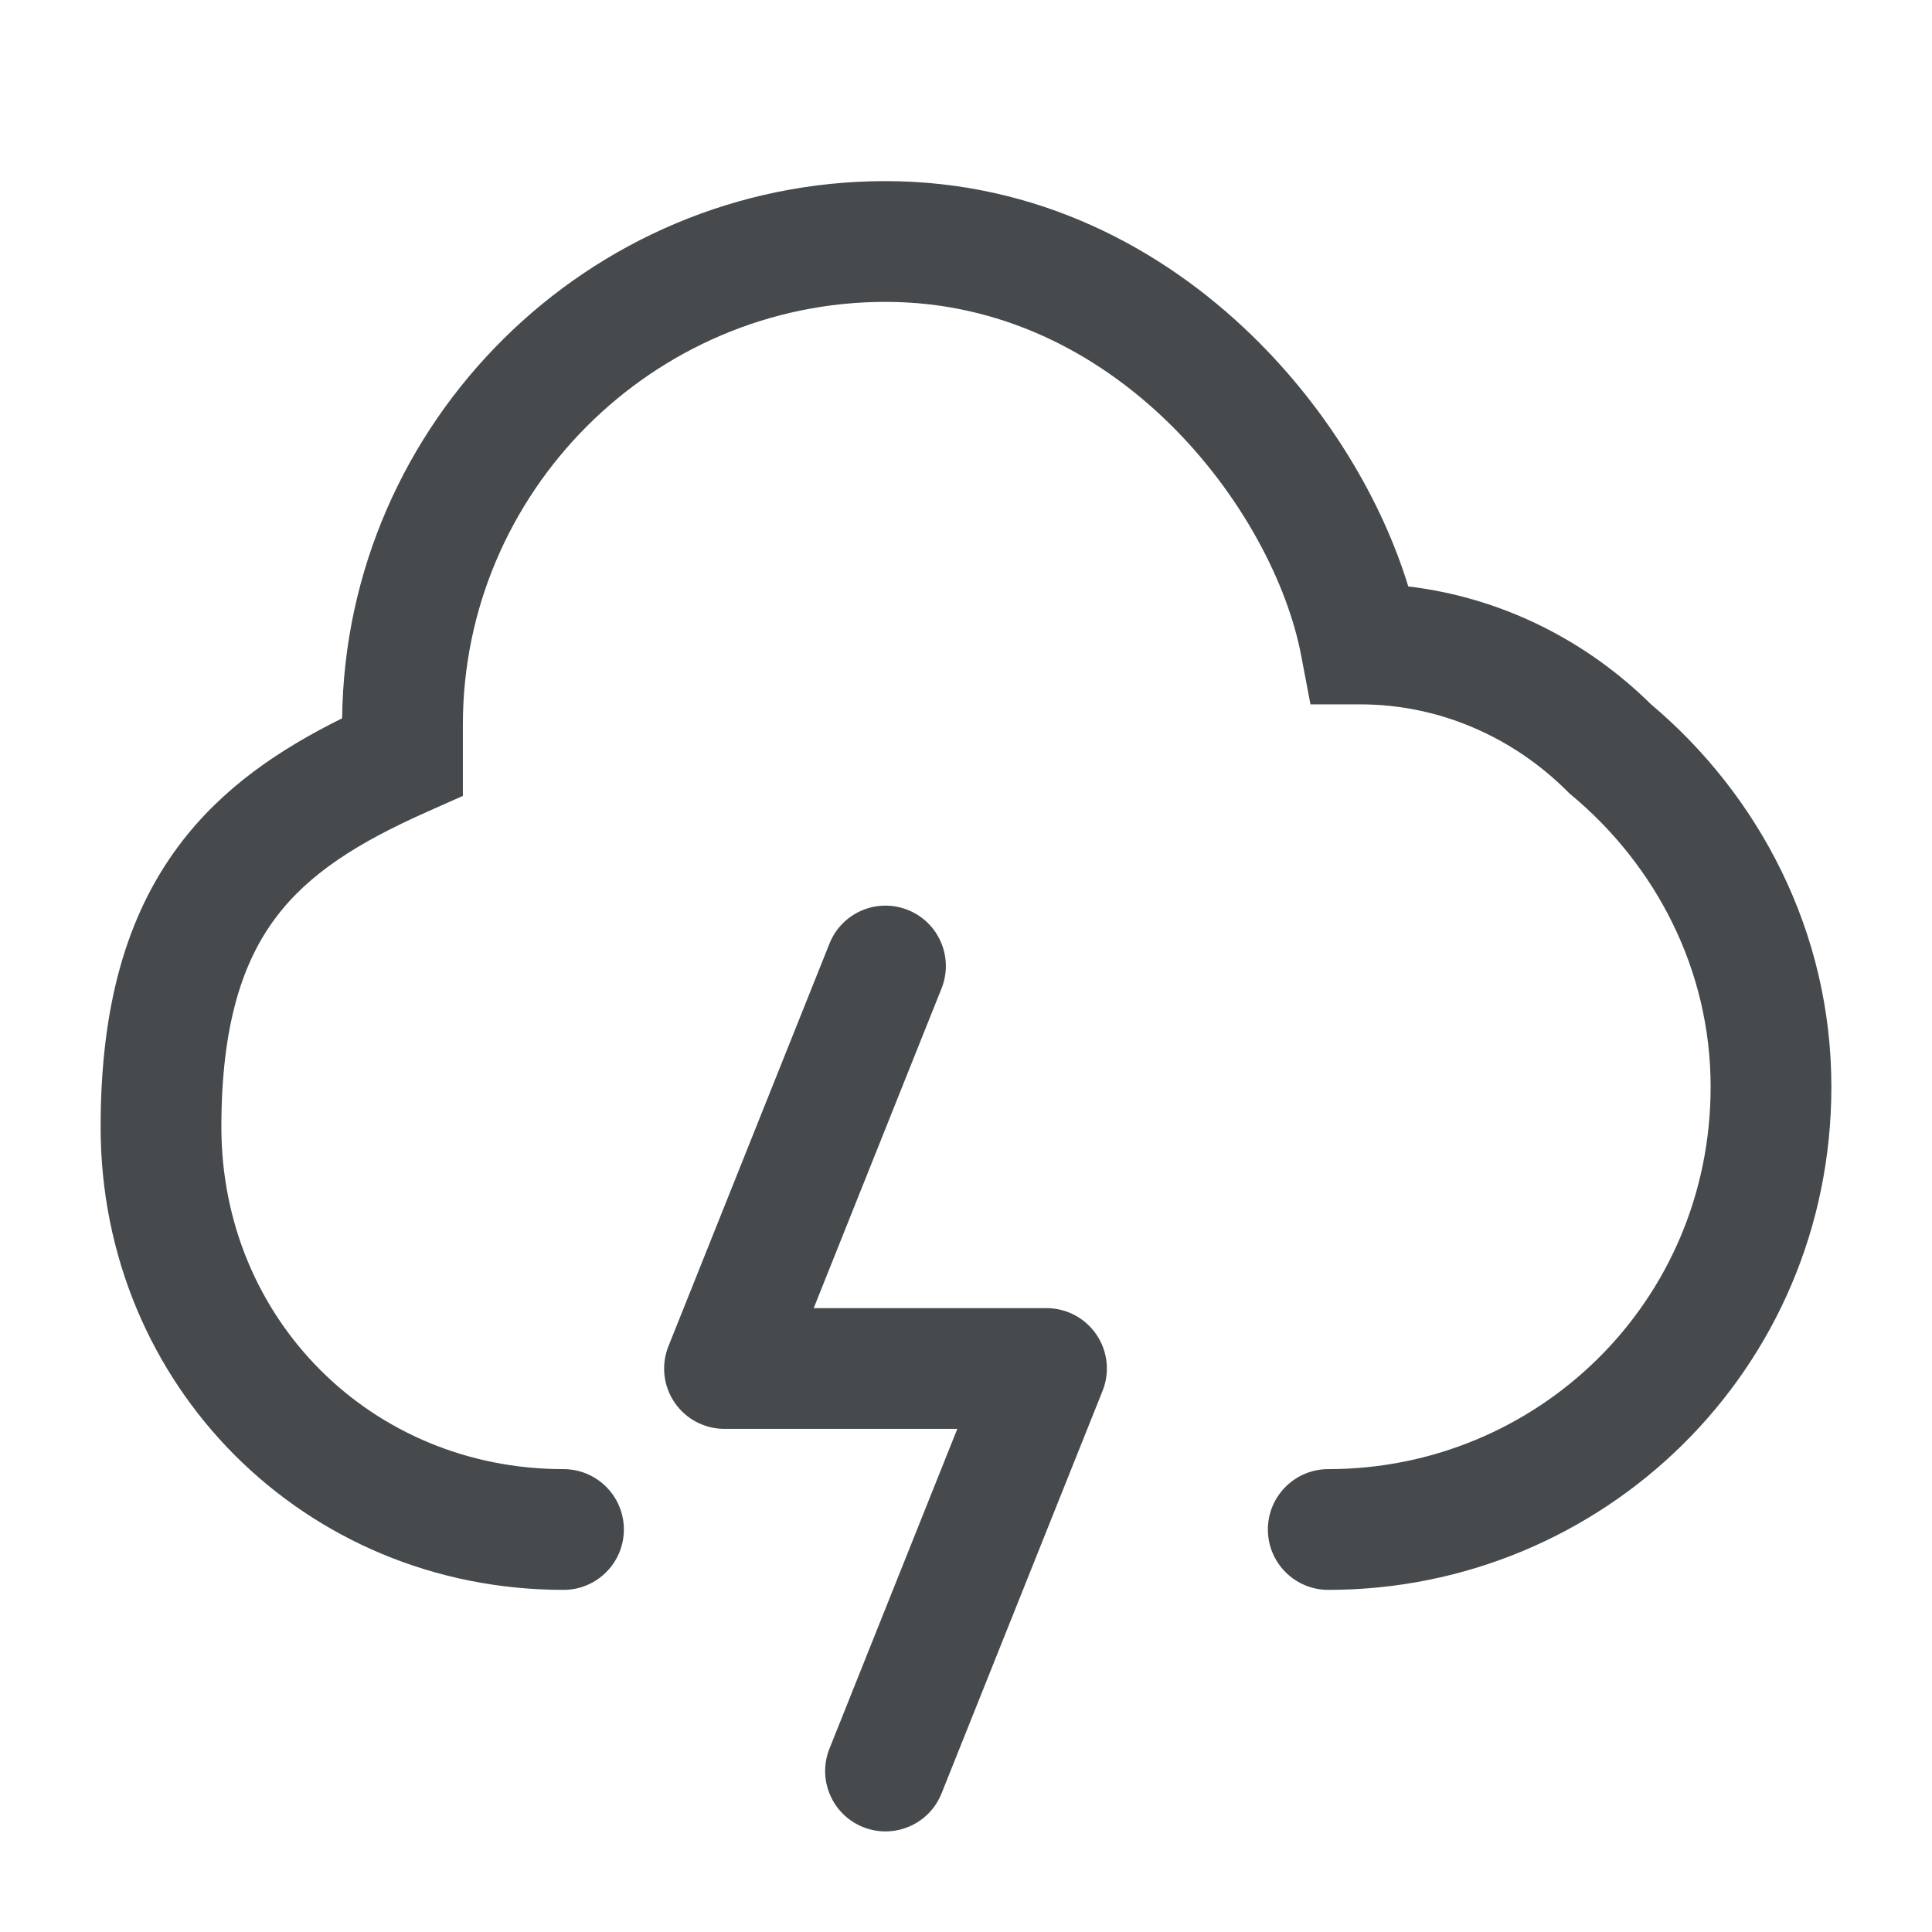 <svg width="24" height="24" viewBox="0 0 24 24" fill="none" xmlns="http://www.w3.org/2000/svg">
<path fill-rule="evenodd" clip-rule="evenodd" d="M11.278 11.304C11.663 11.458 11.85 11.894 11.696 12.279L10.108 16.25H13C13.249 16.25 13.482 16.374 13.621 16.58C13.761 16.786 13.789 17.048 13.696 17.279L11.696 22.279C11.543 22.663 11.106 22.85 10.722 22.697C10.337 22.543 10.15 22.106 10.304 21.722L11.892 17.75H9C8.751 17.75 8.518 17.627 8.379 17.421C8.239 17.215 8.211 16.953 8.304 16.722L10.304 11.722C10.457 11.337 10.894 11.15 11.278 11.304Z" fill="#464A4D"/>
<path fill-rule="evenodd" clip-rule="evenodd" d="M11 3.75C8.114 3.75 5.75 6.114 5.75 9V9.887L5.305 10.085C4.443 10.468 3.834 10.854 3.425 11.4C3.025 11.933 2.75 12.709 2.75 14C2.75 16.386 4.614 18.25 7 18.25C7.414 18.25 7.75 18.586 7.75 19C7.75 19.414 7.414 19.75 7 19.75C3.786 19.75 1.25 17.214 1.25 14C1.25 12.491 1.575 11.367 2.225 10.5C2.763 9.782 3.479 9.305 4.25 8.923C4.292 5.244 7.312 2.25 11 2.25C12.883 2.25 14.438 3.08 15.561 4.176C16.502 5.093 17.17 6.224 17.494 7.285C18.659 7.423 19.71 7.96 20.506 8.746C21.847 9.875 22.75 11.57 22.75 13.5C22.75 17.023 19.905 19.75 16.5 19.75C16.086 19.75 15.75 19.414 15.75 19C15.75 18.586 16.086 18.25 16.5 18.25C19.095 18.25 21.25 16.177 21.25 13.5C21.25 12.043 20.565 10.747 19.52 9.876L19.494 9.854L19.47 9.83C18.801 9.162 17.888 8.75 16.9 8.75H16.279L16.163 8.14C15.994 7.254 15.426 6.139 14.514 5.249C13.612 4.37 12.416 3.75 11 3.75Z" fill="#464A4D"/>
</svg>

